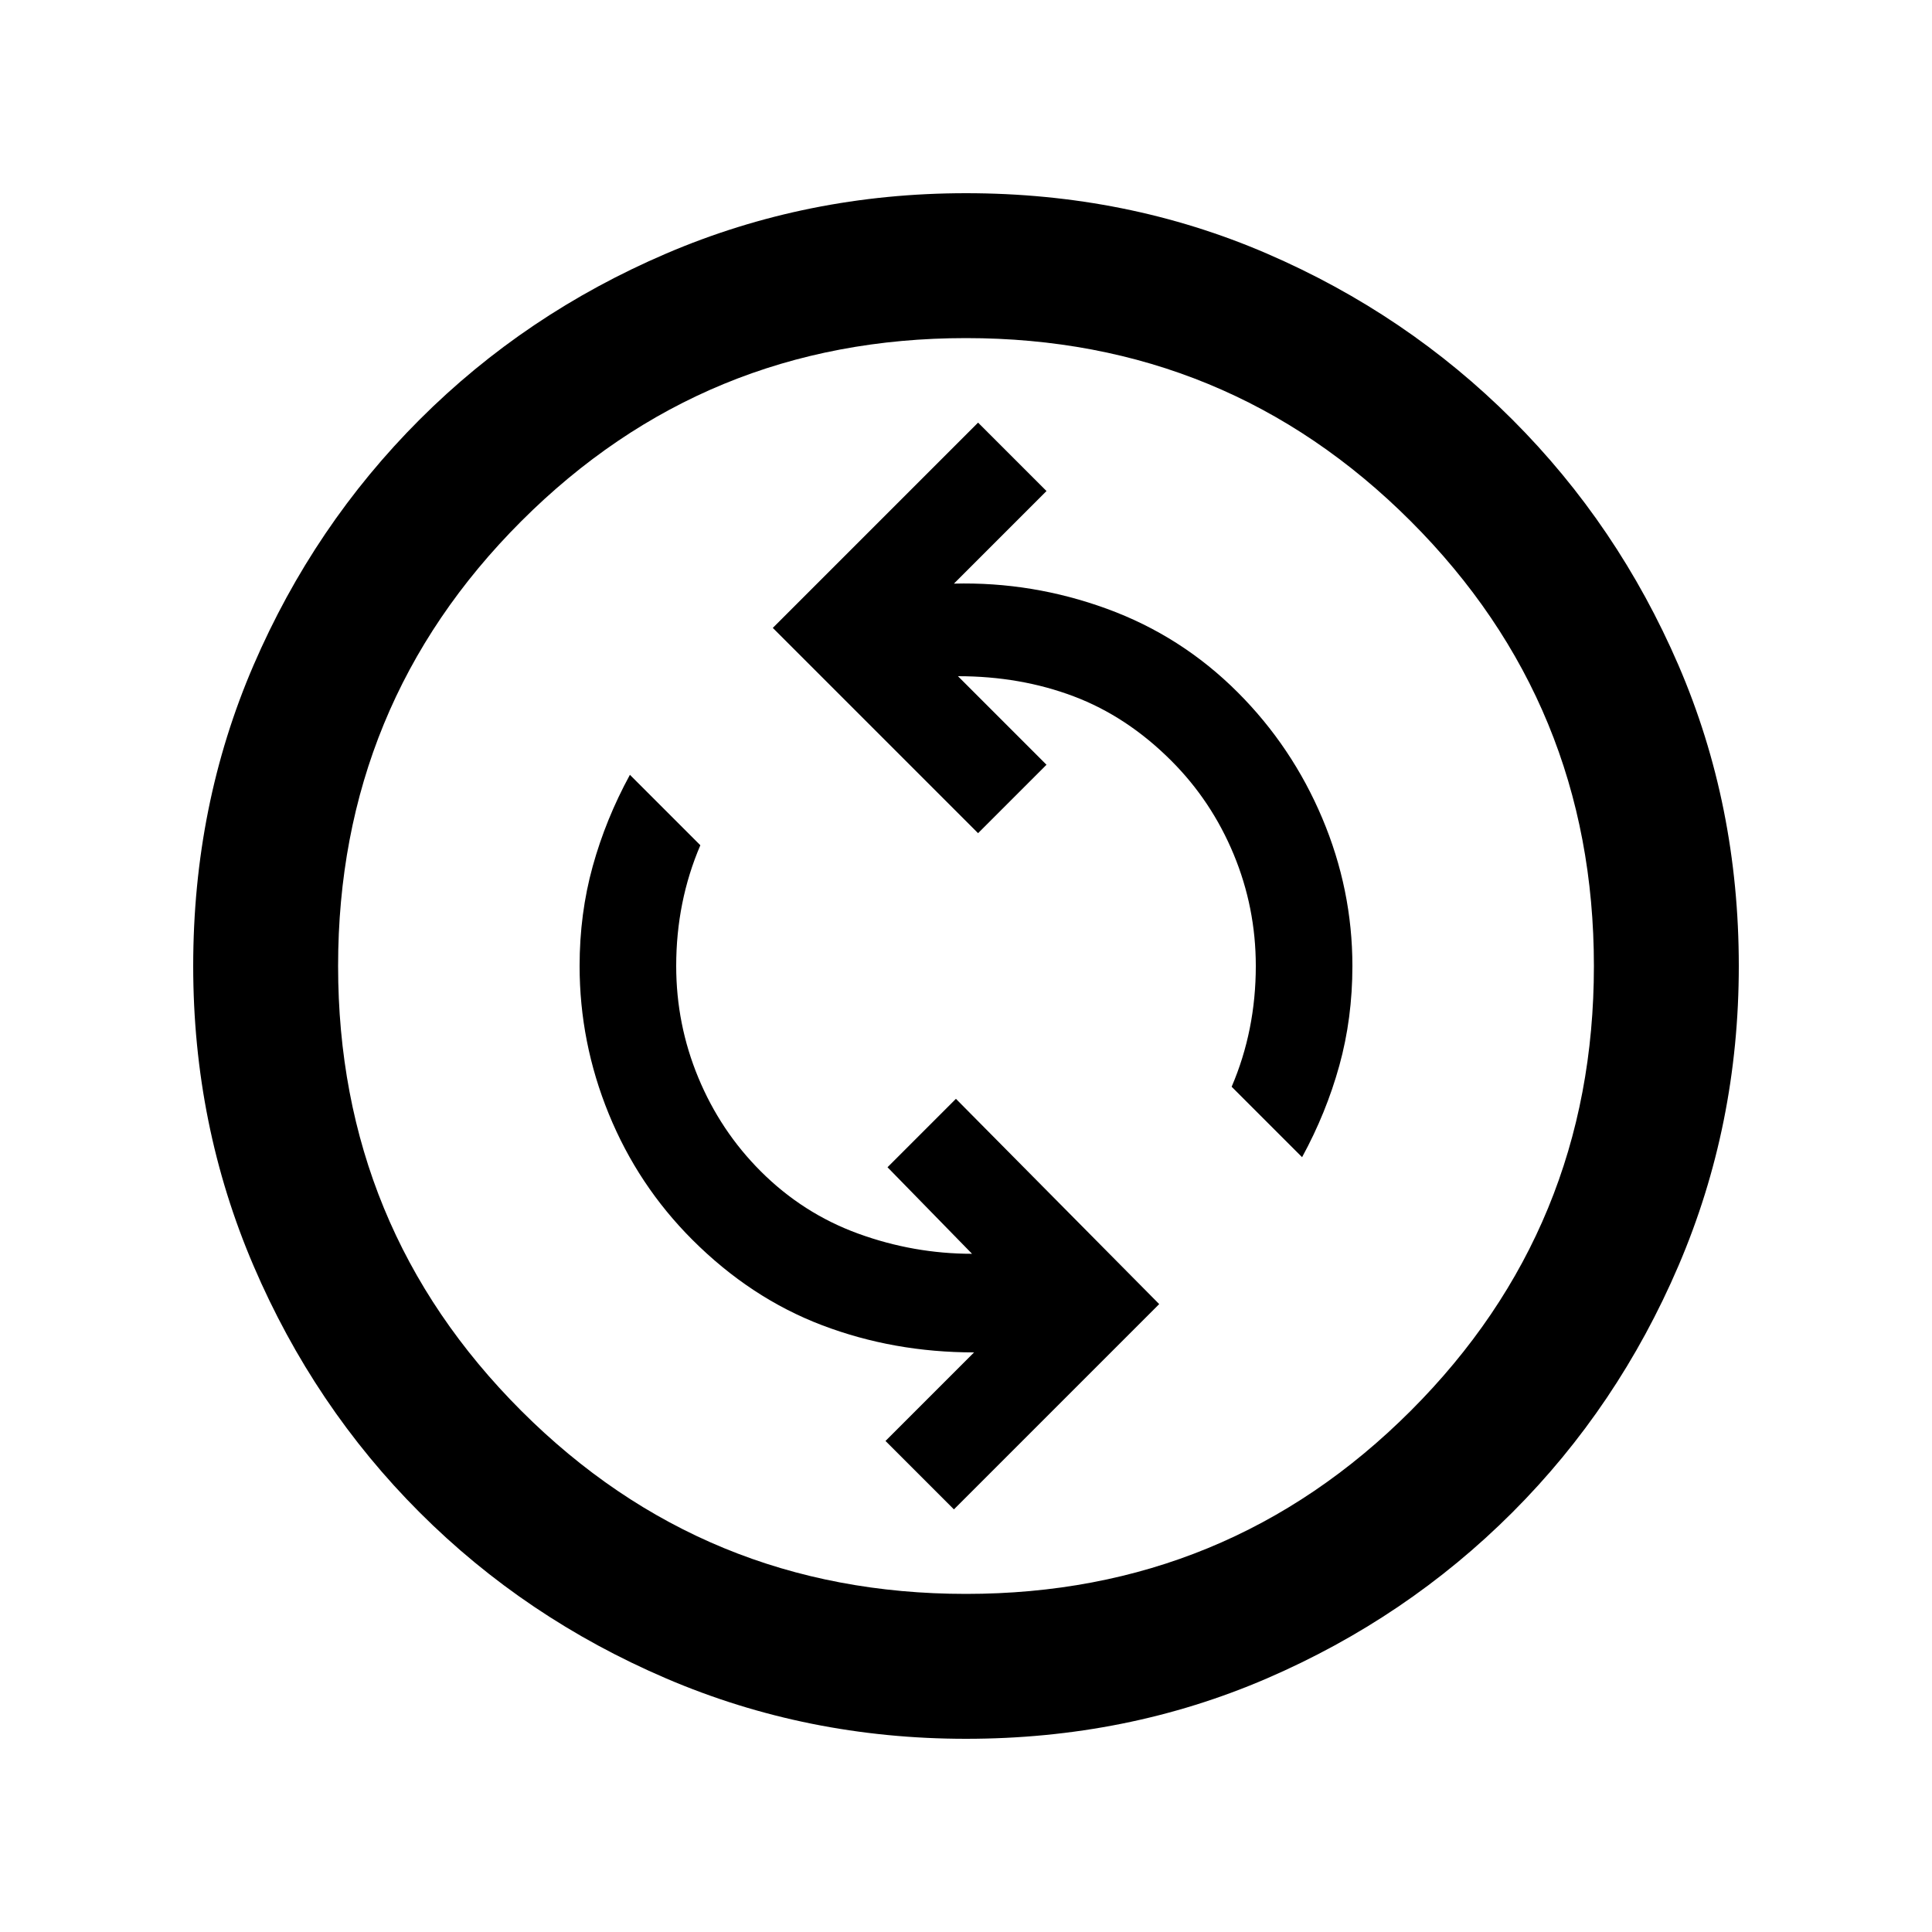 <svg xmlns="http://www.w3.org/2000/svg" height="20" viewBox="0 -960 960 960" width="20"><path d="m474-210 102-102-101-102-34 34 42 43q-29 0-56.5-10T378-378q-20-20-31-46.5T336-480q0-16 3-31t9-29l-35-35q-12 22-18.5 45.5T288-480q0 38 14.5 73.5T344-344q29 29 64.5 42.5T484-288l-44 44 34 34Zm173-175q12-22 18.5-45.5T672-480q0-38-15-73.5T615-616q-28-28-65-41.5T474-670l46-46-34-34-102 102 102 102 34-34-44-44q31 0 57.5 10t48.5 32q20 20 31 46.5t11 55.5q0 16-3 31t-9 29l35 35ZM480-96q-79 0-149-30t-122.5-82.5Q156-261 126-331T96-480q0-80 30-149.5t82.5-122Q261-804 331-834t149-30q80 0 149.5 30t122 82.5Q804-699 834-629.5T864-480q0 79-30 149t-82.5 122.5Q699-156 629.5-126T480-96Zm0-72q130 0 221-91t91-221q0-130-91-221t-221-91q-130 0-221 91t-91 221q0 130 91 221t221 91Zm0-312Z"/></svg>